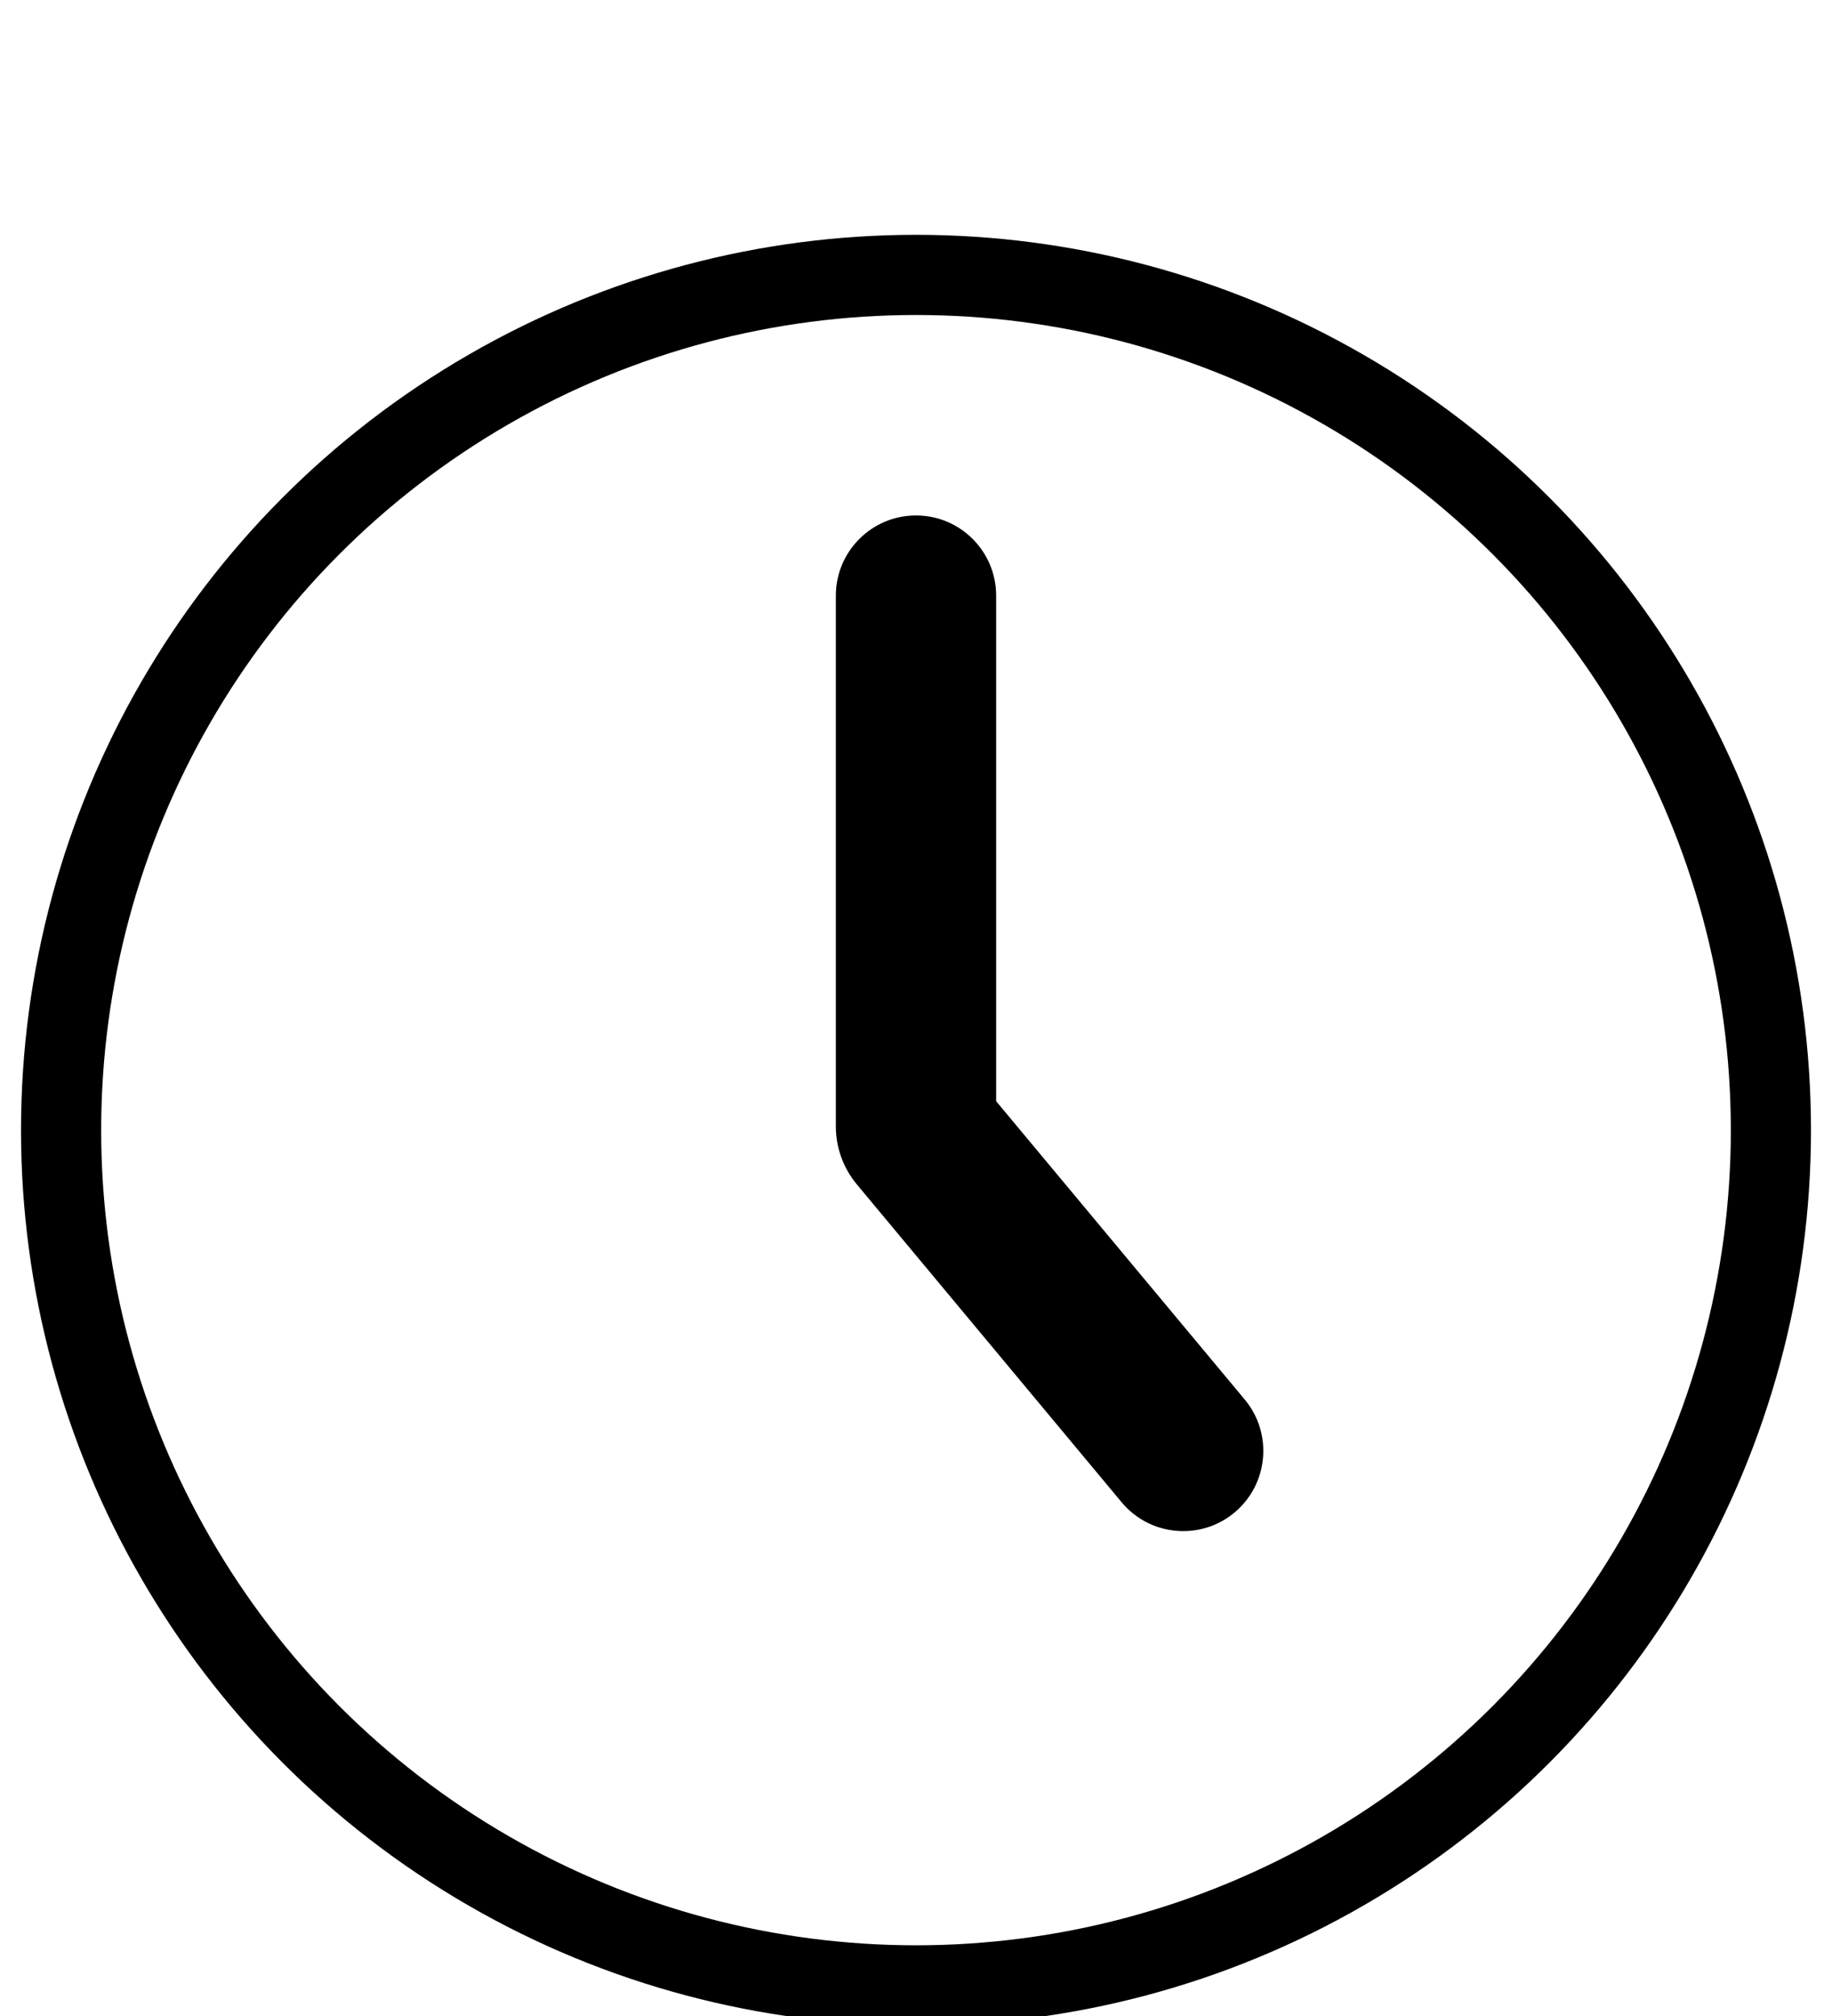 <svg width="20" height="22" viewBox="0 0 20 22" fill="none" xmlns="http://www.w3.org/2000/svg" xmlns:xlink="http://www.w3.org/1999/xlink">
<circle cx="10" cy="12.333" r="9.333" stroke="#000000" stroke-width="0.875" stroke-miterlimit="3.999"/>
<line x1="6.5" y1="-1.375" x2="13.5" y2="-1.375" stroke="#000000" stroke-width="0.875" stroke-miterlimit="3.999" stroke-linecap="round" stroke-linejoin="round"/>
<path d="M10.875,6.5C10.875,6.017 10.483,5.625 10,5.625C9.517,5.625 9.125,6.017 9.125,6.5L10.875,6.5ZM12.245,16.394C12.554,16.765 13.106,16.815 13.477,16.506C13.848,16.196 13.898,15.644 13.589,15.273L12.245,16.394ZM9.125,6.5L9.125,12.291L10.875,12.291L10.875,6.5L9.125,6.5ZM9.355,12.926L12.245,16.394L13.589,15.273L10.699,11.806L9.355,12.926ZM9.125,12.291C9.125,12.523 9.206,12.748 9.355,12.926L10.699,11.806C10.813,11.942 10.875,12.114 10.875,12.291L9.125,12.291Z" fill="#000000"/>
</svg>
